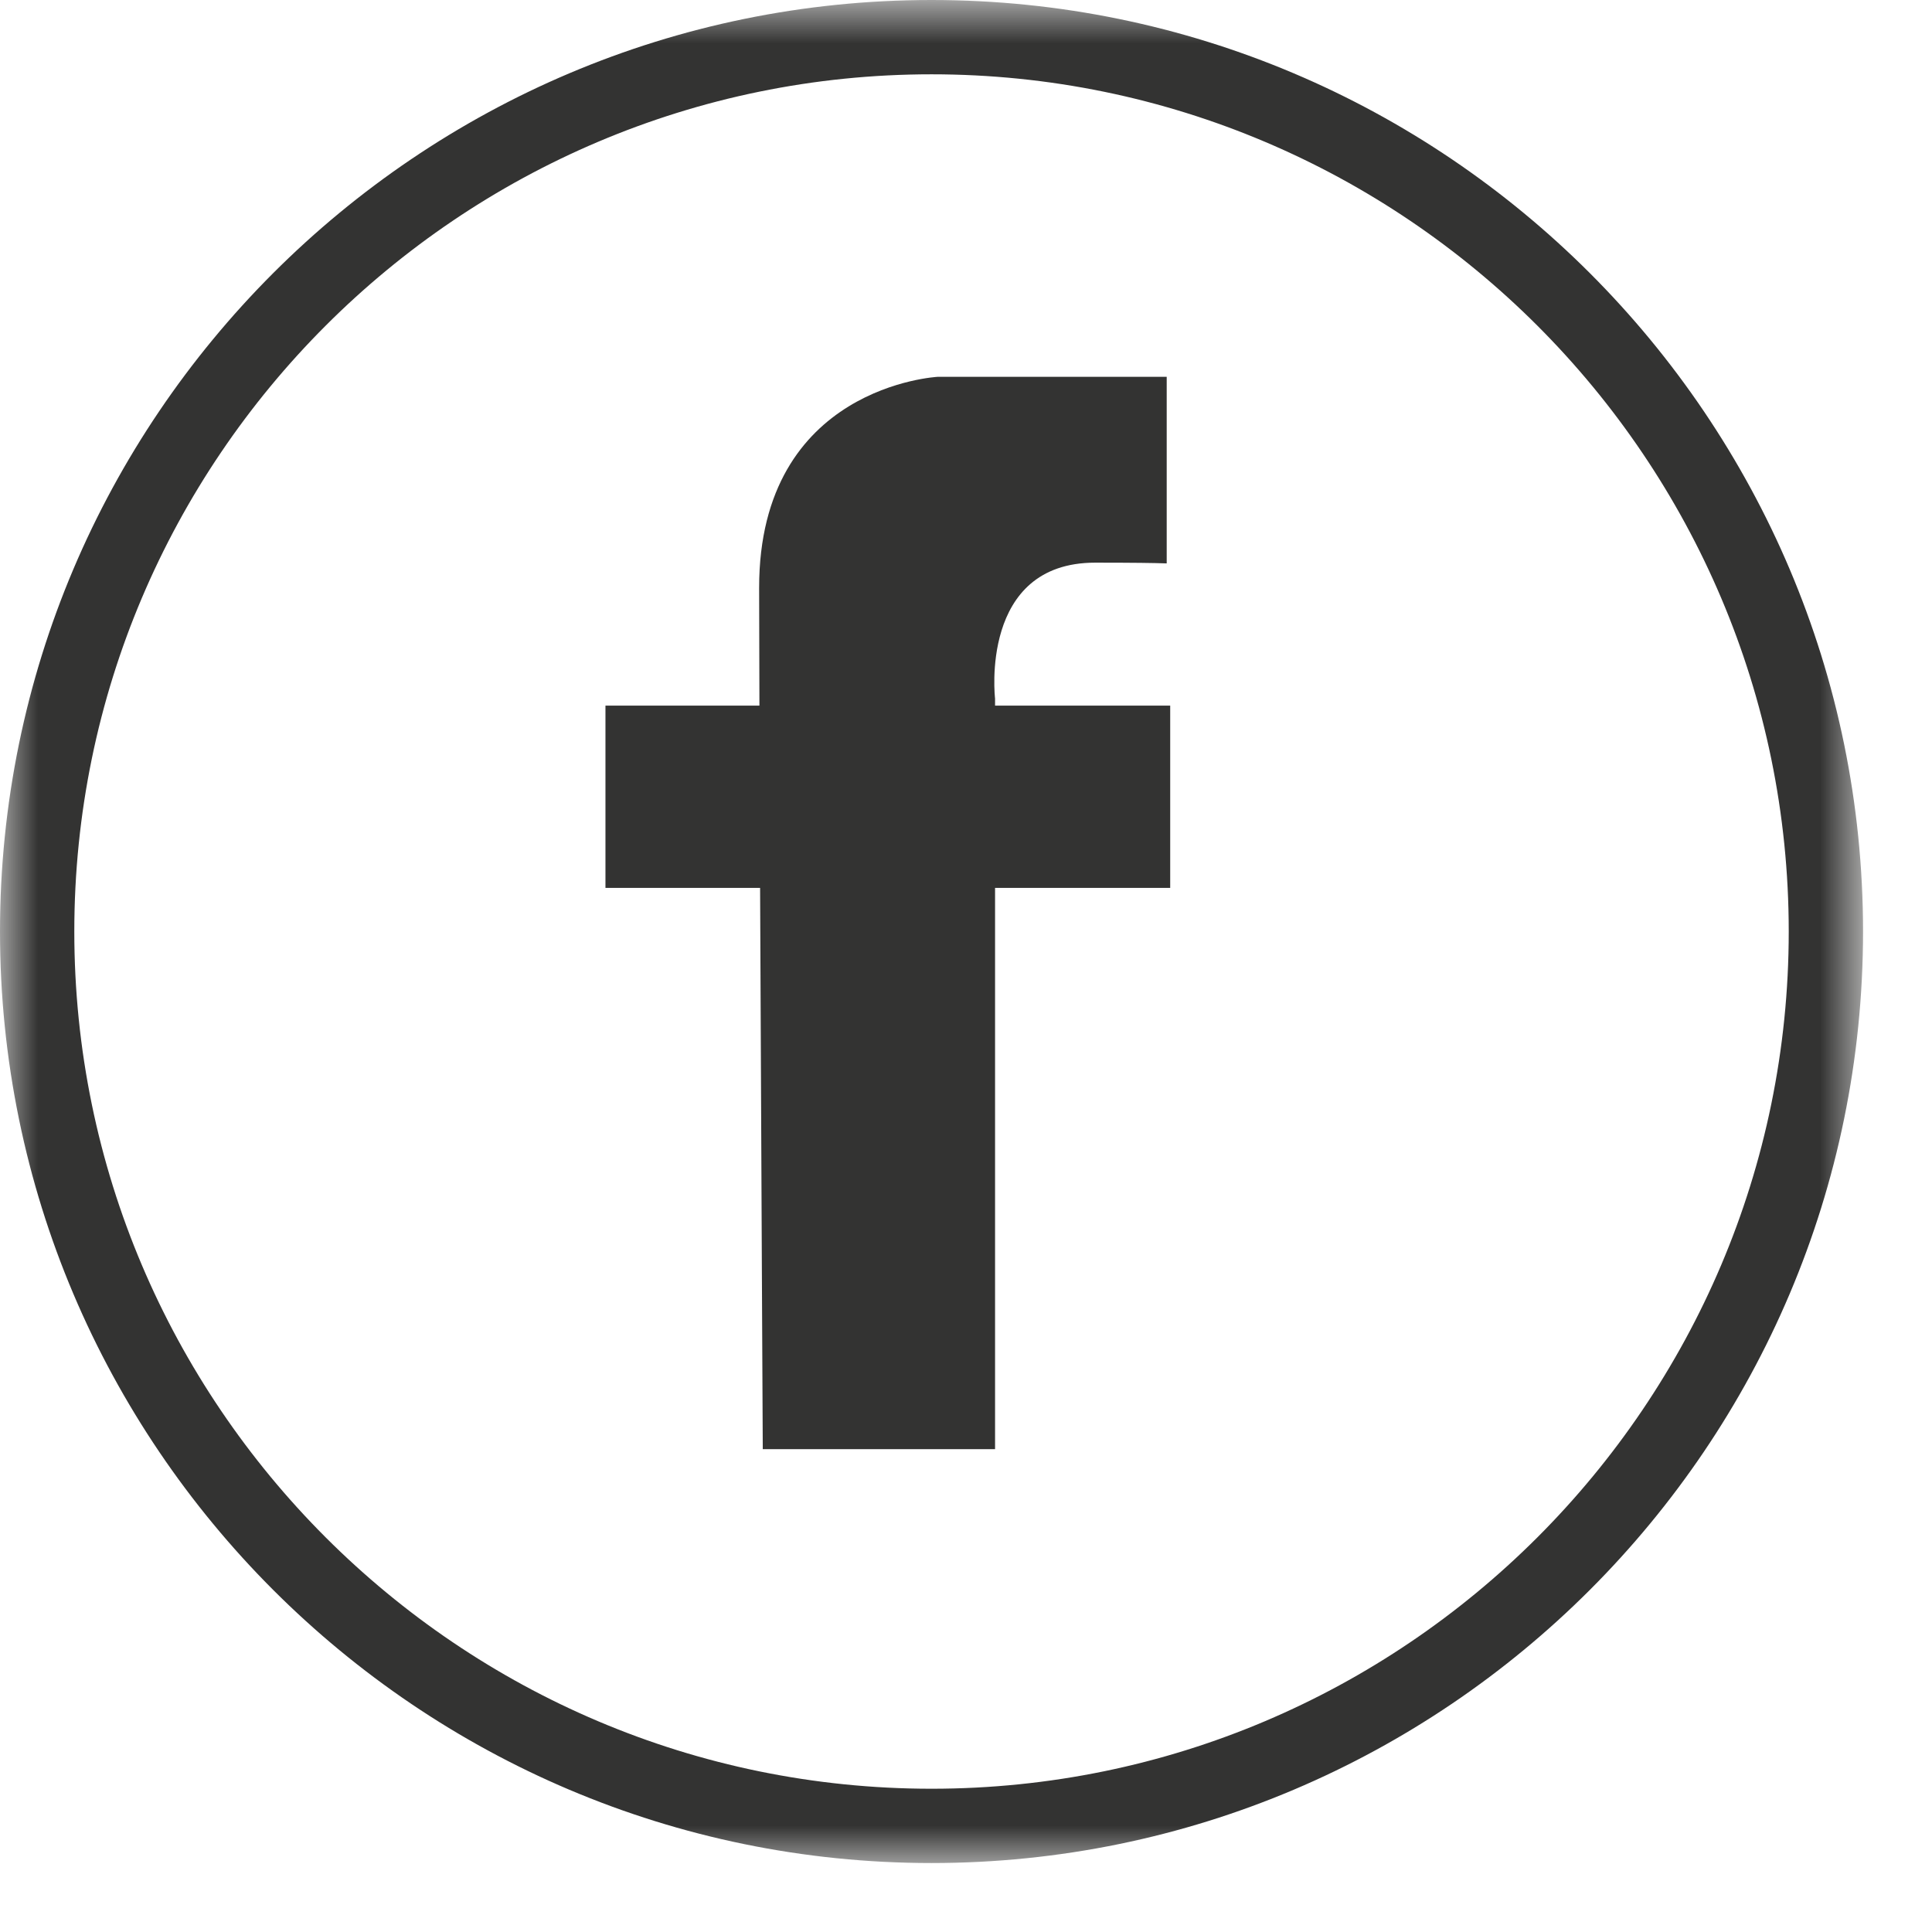 <?xml version="1.0" encoding="UTF-8" standalone="no"?>
<svg width="26px" height="26px" viewBox="0 0 26 26" version="1.1" xmlns="http://www.w3.org/2000/svg" xmlns:xlink="http://www.w3.org/1999/xlink">
    <!-- Generator: Sketch 40.2 (33826) - http://www.bohemiancoding.com/sketch -->
    <title>facebook</title>
    <desc>Created with Sketch.</desc>
    <defs>
        <polygon id="path-1" points="12.536 26 25.072 26 25.072 0.928 12.536 0.928 0 0.928 0 26 12.536 26"></polygon>
    </defs>
    <g id="Page-1" stroke="none" stroke-width="1" fill="none" fill-rule="evenodd">
        <g id="A4-Copy" transform="translate(-191, -596)">
            <g id="facebook" transform="translate(191, 595)">
                <path d="M13.391,10.4 C13.391,10.4 13.175,8.572 14.738,8.572 C15.249,8.572 15.541,8.576 15.701,8.582 L15.701,6.071 L12.621,6.071 C12.621,6.071 10.216,6.191 10.216,8.909 C10.216,9.26 10.218,9.816 10.22,10.496 L8.148,10.496 L8.148,12.949 L10.229,12.949 C10.244,16.367 10.265,20.502 10.265,20.502 L13.391,20.502 L13.391,12.949 L15.748,12.949 L15.748,10.496 L13.391,10.496 L13.391,10.4 Z" id="Fill-1" fill="#333332"></path>
                <g id="Group-5" transform="translate(0, 0.072)">
                    <mask id="mask-2" fill="white">
                        <use xlink:href="#path-1"></use>
                    </mask>
                    <g id="Clip-4"></g>
                    <path d="M12.536,25 C6.175,25 1,19.825 1,13.464 C1,7.103 6.175,1.928 12.536,1.928 C18.897,1.928 24.072,7.103 24.072,13.464 C24.072,19.825 18.897,25 12.536,25 M12.536,0.928 C5.624,0.928 0,6.552 0,13.464 C0,20.376 5.624,26 12.536,26 C19.448,26 25.072,20.376 25.072,13.464 C25.072,6.552 19.448,0.928 12.536,0.928" id="Fill-3" fill="#333332" mask="url(#mask-2)"></path>
                </g>
            </g>
        </g>
    </g>
</svg>